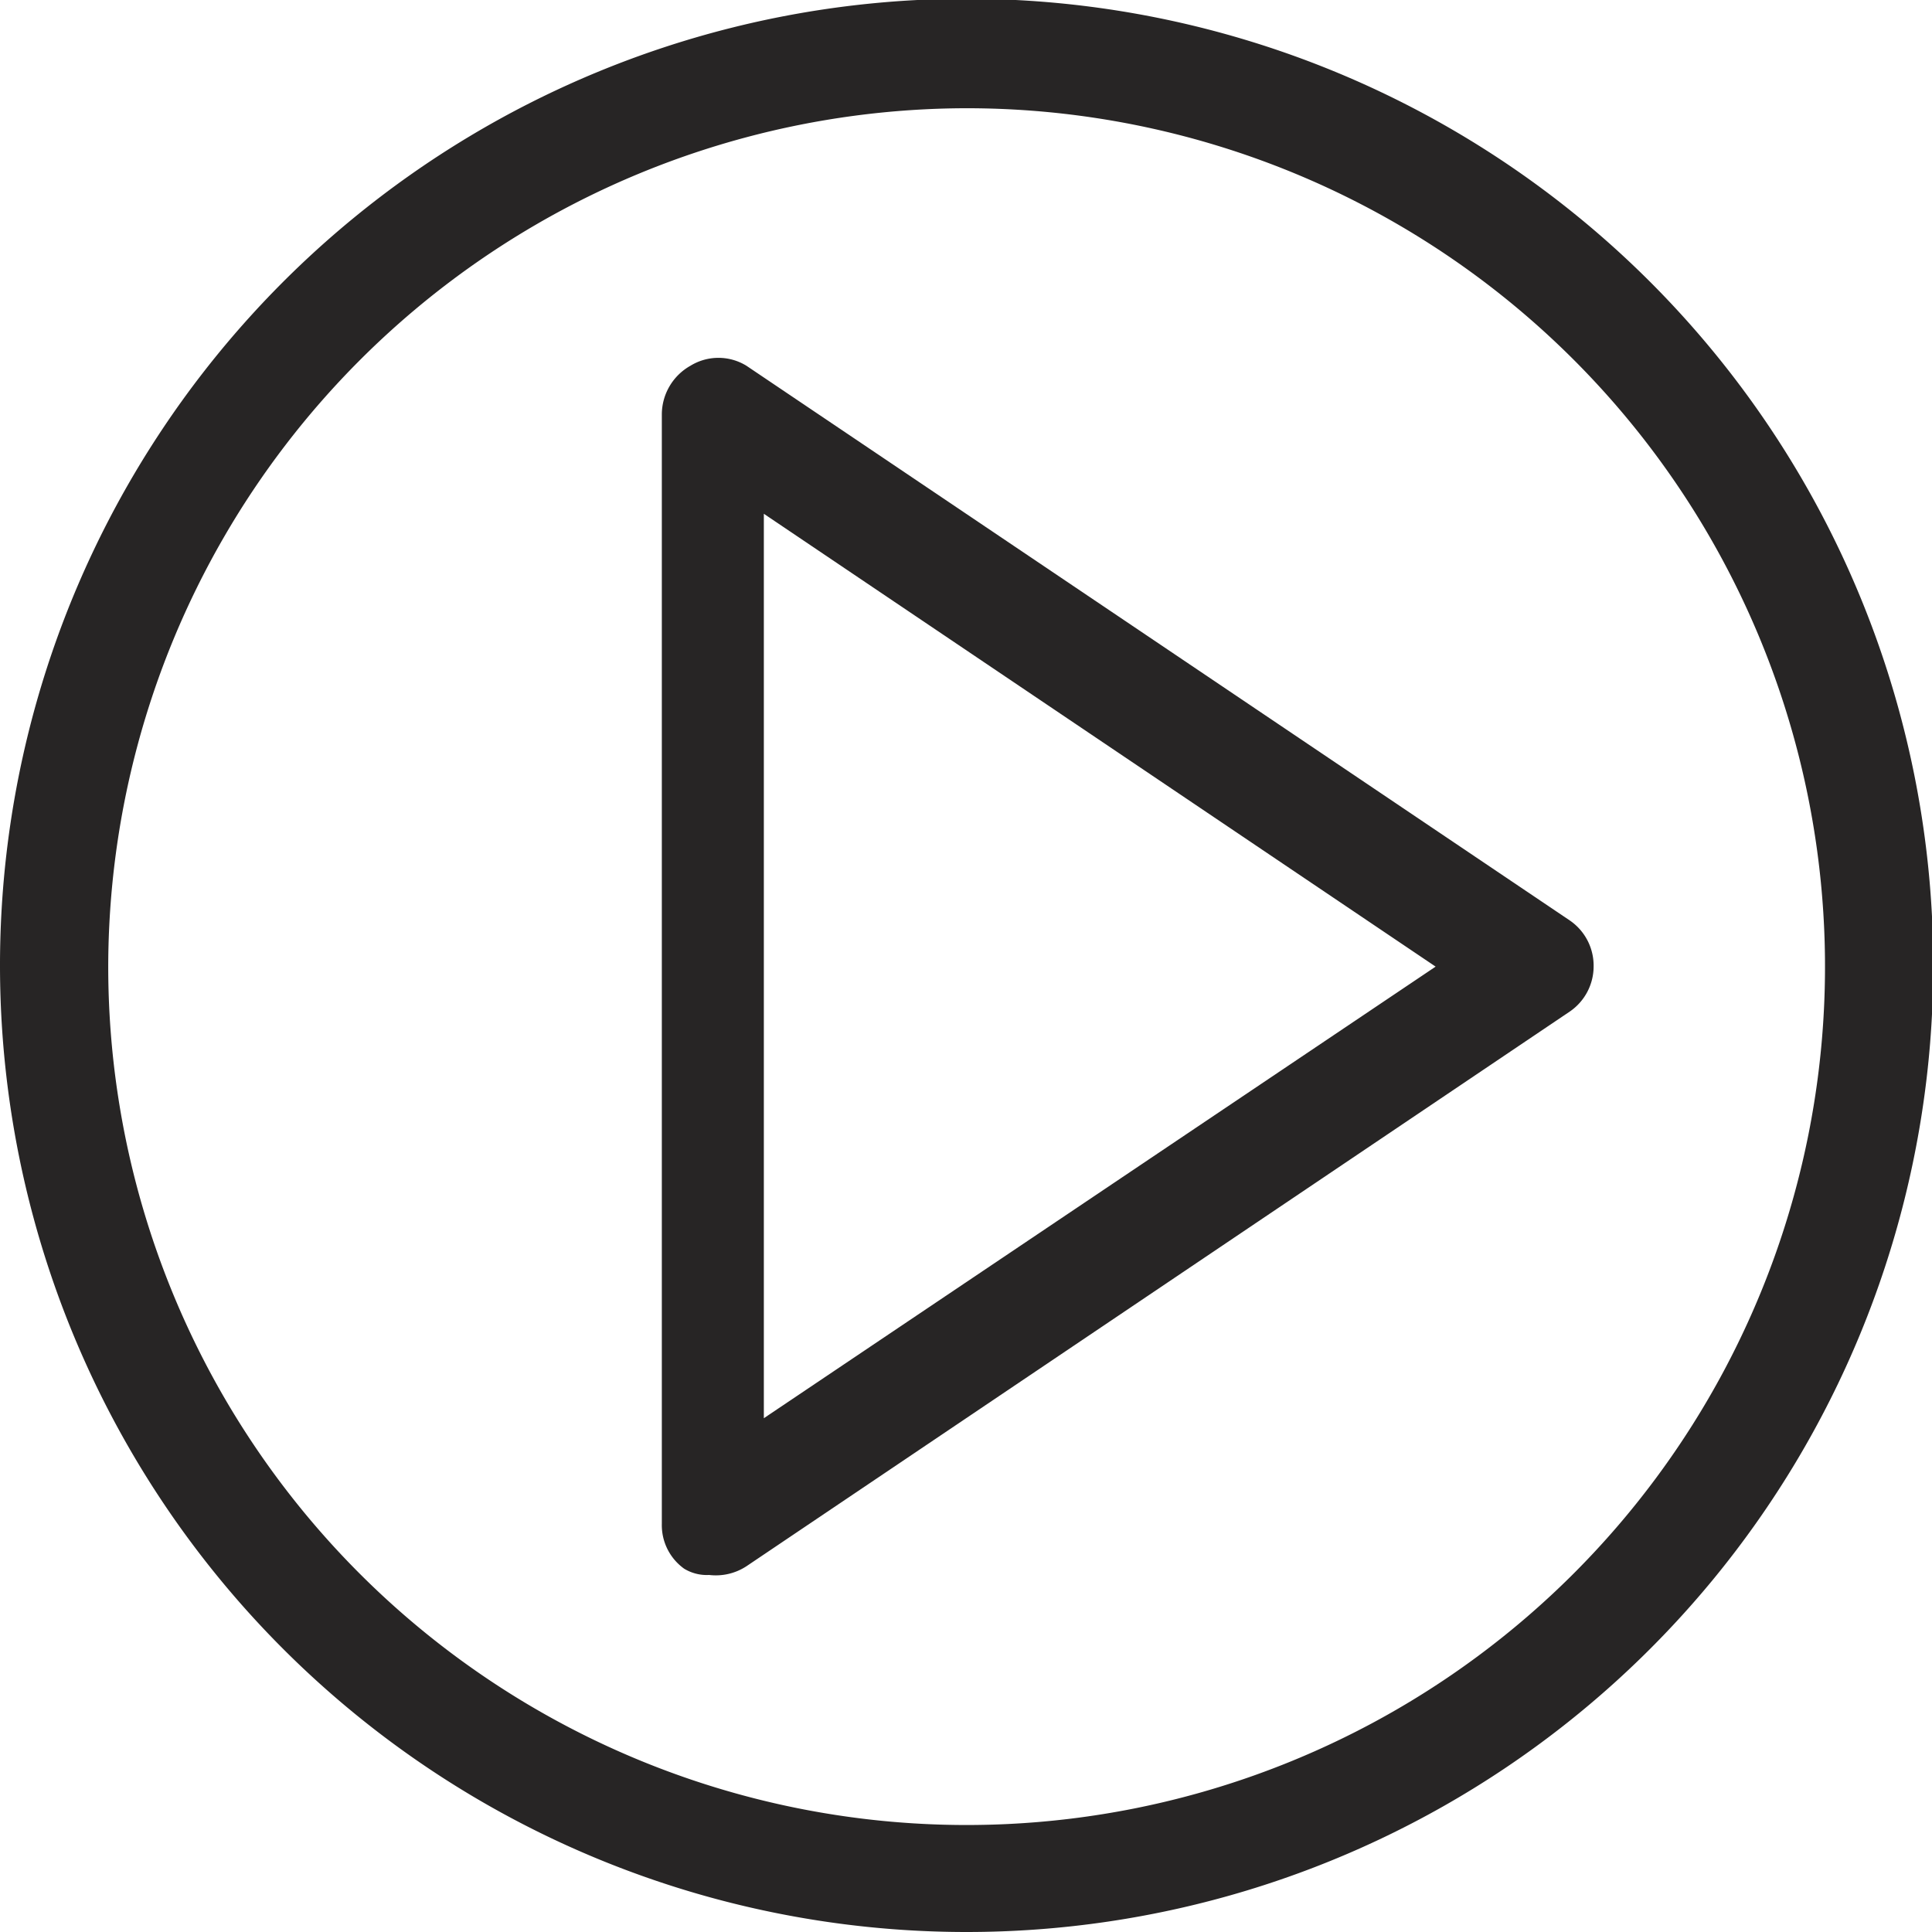<svg xmlns="http://www.w3.org/2000/svg" viewBox="0 0 15.53 15.53"><defs><style>.cls-1{fill:#272525;}</style></defs><title>Recurso 13</title><g id="Capa_2" data-name="Capa 2"><g id="Capa_1-2" data-name="Capa 1"><path class="cls-1" d="M7.77,15.53A7.77,7.77,0,1,0,0,7.77,7.77,7.77,0,0,0,7.77,15.53ZM7.77.87a6.9,6.9,0,1,1-6.9,6.9A6.91,6.91,0,0,1,7.77.87Z"/><path class="cls-1" d="M5.5,12.61a.35.35,0,0,0,.2.05A.45.45,0,0,0,6,12.59l6.62-4.46a.44.44,0,0,0,.19-.36.44.44,0,0,0-.19-.37L6,2.94a.43.43,0,0,0-.45,0,.45.45,0,0,0-.23.39v8.92A.43.43,0,0,0,5.5,12.61Zm.64-8.48,5.4,3.64L6.14,11.4Z"/></g></g></svg>